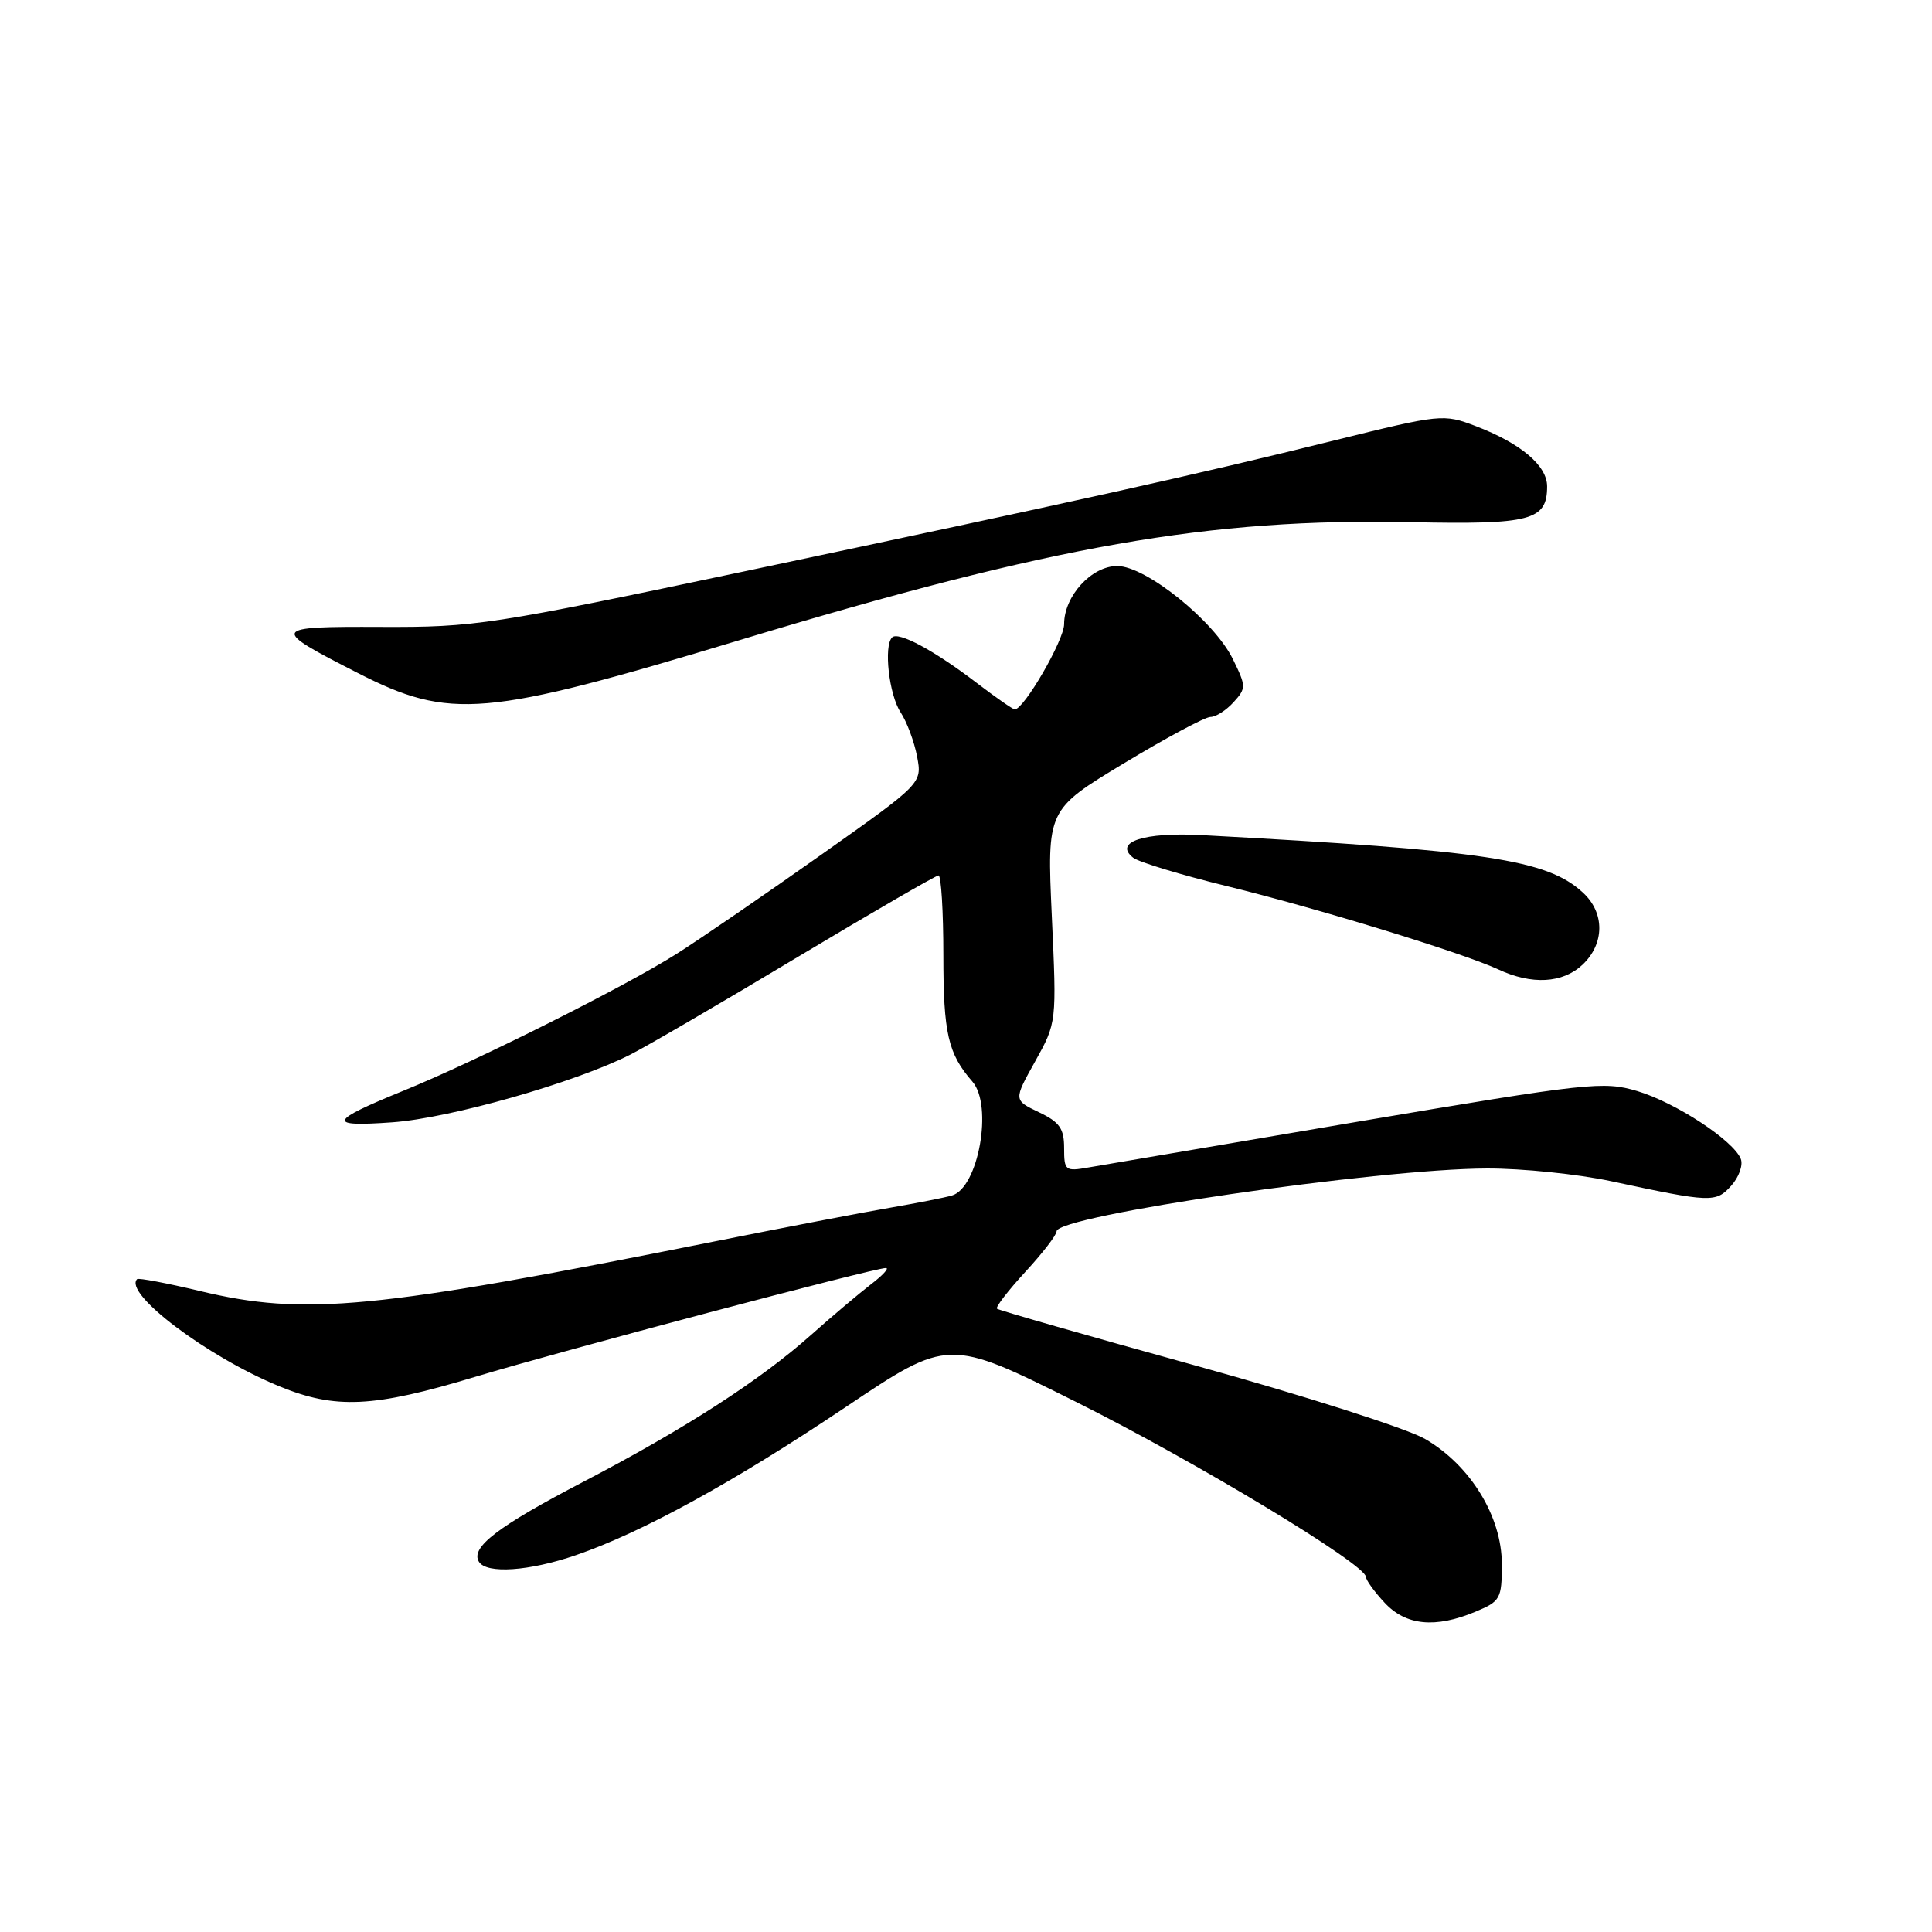 <?xml version="1.0" encoding="UTF-8" standalone="no"?>
<!DOCTYPE svg PUBLIC "-//W3C//DTD SVG 1.1//EN" "http://www.w3.org/Graphics/SVG/1.1/DTD/svg11.dtd" >
<svg xmlns="http://www.w3.org/2000/svg" xmlns:xlink="http://www.w3.org/1999/xlink" version="1.1" viewBox="0 0 256 256">
 <g >
 <path fill="currentColor"
d=" M 195.53 213.55 C 198.81 212.18 199.00 211.84 199.00 207.25 C 199.00 200.94 194.83 194.15 188.83 190.67 C 186.45 189.29 172.80 184.93 158.50 180.97 C 144.20 177.02 132.32 173.61 132.10 173.41 C 131.89 173.21 133.57 171.02 135.85 168.54 C 138.13 166.07 140.00 163.65 140.00 163.16 C 140.00 161.08 182.52 154.87 197.00 154.83 C 201.68 154.81 209.10 155.58 213.50 156.52 C 226.75 159.36 227.35 159.38 229.39 157.12 C 230.41 155.99 230.98 154.40 230.67 153.58 C 229.73 151.14 222.03 146.09 216.94 144.57 C 212.45 143.24 210.56 143.45 179.85 148.64 C 162.06 151.66 146.04 154.38 144.25 154.69 C 141.15 155.24 141.00 155.12 141.00 152.11 C 141.00 149.53 140.40 148.68 137.65 147.37 C 134.30 145.77 134.30 145.77 137.16 140.64 C 140.02 135.50 140.02 135.50 139.37 121.40 C 138.73 107.30 138.73 107.30 148.91 101.15 C 154.51 97.77 159.68 95.00 160.39 95.00 C 161.11 95.00 162.48 94.12 163.45 93.05 C 165.14 91.19 165.13 90.94 163.36 87.33 C 160.88 82.28 151.83 75.00 148.04 75.00 C 144.63 75.00 141.00 78.98 141.00 82.70 C 141.00 84.82 135.68 94.00 134.46 94.00 C 134.22 94.00 131.93 92.41 129.38 90.46 C 123.78 86.18 119.03 83.63 118.21 84.46 C 117.07 85.59 117.80 92.05 119.33 94.38 C 120.17 95.66 121.15 98.30 121.52 100.25 C 122.19 103.80 122.19 103.80 108.84 113.24 C 101.50 118.43 92.90 124.33 89.72 126.35 C 82.79 130.74 63.24 140.54 53.50 144.51 C 43.51 148.58 43.24 149.34 52.00 148.71 C 59.65 148.16 76.10 143.48 83.50 139.75 C 85.70 138.64 95.65 132.84 105.61 126.86 C 115.58 120.89 124.02 116.00 124.36 116.00 C 124.71 116.00 125.00 120.75 125.00 126.57 C 125.00 136.93 125.62 139.62 128.85 143.32 C 131.60 146.48 129.65 157.39 126.14 158.41 C 125.24 158.68 121.58 159.40 118.00 160.02 C 114.42 160.63 103.85 162.66 94.50 164.53 C 49.51 173.52 40.41 174.40 26.50 171.07 C 22.11 170.02 18.36 169.31 18.17 169.49 C 16.31 171.36 27.44 179.76 36.98 183.68 C 44.46 186.76 49.47 186.52 63.00 182.43 C 74.40 178.99 115.68 168.05 117.38 168.02 C 117.87 168.01 116.97 168.99 115.38 170.20 C 113.80 171.42 110.25 174.41 107.50 176.86 C 100.75 182.88 90.75 189.33 77.34 196.32 C 65.93 202.27 62.30 205.05 63.46 206.94 C 64.48 208.58 70.11 208.20 76.33 206.06 C 85.11 203.04 97.27 196.36 112.08 186.43 C 125.67 177.32 125.67 177.32 142.58 185.76 C 158.43 193.67 181.00 207.30 181.00 208.96 C 181.00 209.37 182.10 210.90 183.45 212.35 C 186.27 215.40 190.18 215.79 195.53 213.55 Z  M 209.69 127.83 C 212.63 125.06 212.66 120.95 209.75 118.28 C 205.00 113.89 196.98 112.69 159.26 110.66 C 151.56 110.24 147.51 111.58 150.16 113.66 C 150.90 114.23 156.45 115.92 162.50 117.40 C 174.56 120.35 193.77 126.25 198.50 128.44 C 202.98 130.53 207.05 130.30 209.69 127.83 Z  M 98.00 84.82 C 139.52 72.27 160.27 68.63 187.06 69.19 C 202.85 69.52 205.00 68.96 205.00 64.45 C 205.00 61.69 201.50 58.74 195.54 56.46 C 191.26 54.83 190.96 54.86 176.84 58.35 C 158.42 62.92 142.75 66.39 99.00 75.63 C 65.00 82.81 62.95 83.12 50.50 83.07 C 35.85 83.01 35.74 83.22 47.36 89.15 C 59.66 95.43 64.16 95.04 98.00 84.82 Z "/>
</g>
</svg>
